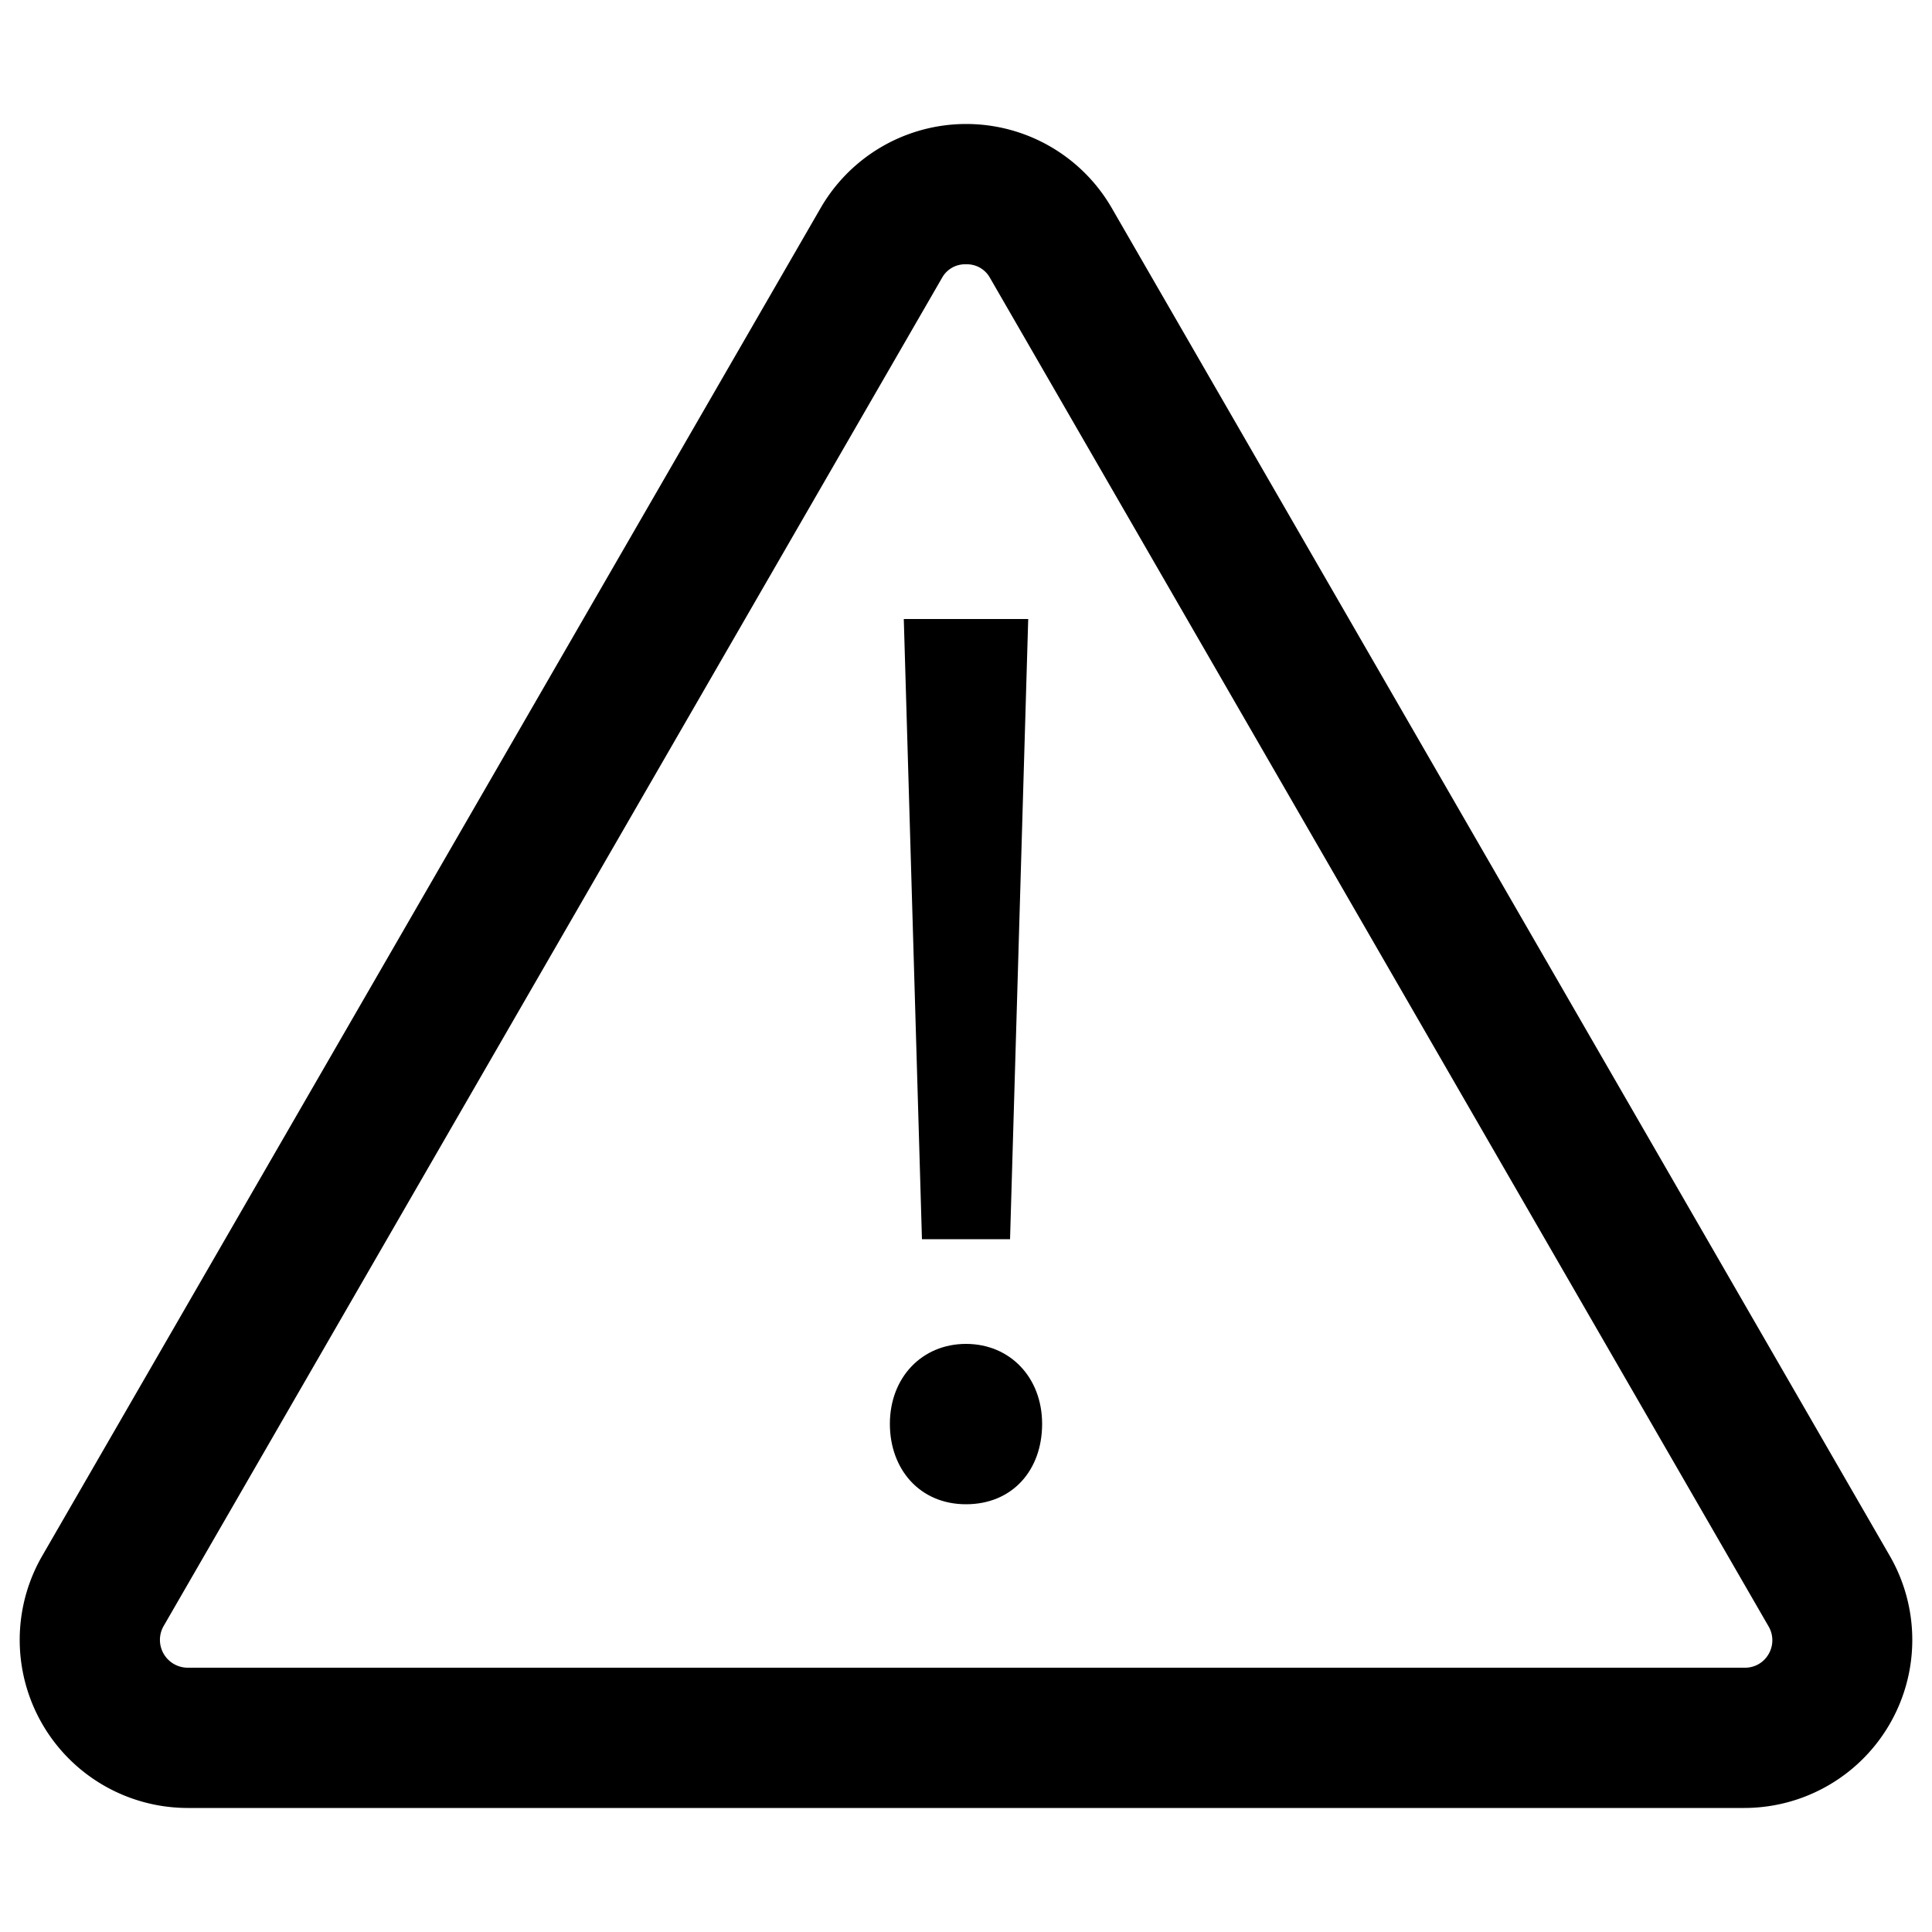 <svg xmlns="http://www.w3.org/2000/svg" viewBox="0 0 500 500">
  <g id="issues-and-warnings-action">
    <path id="triangle" d="M451.5,467.9H48.5a43.5,43.5,0,0,1-37.6-65.2L212.4,53.8a43.5,43.5,0,0,1,75.3,0L489.1,402.7a43.5,43.5,0,0,1-37.6,65.2ZM250,68.4a6.8,6.8,0,0,0-6.2,3.5L42.3,420.9a7.2,7.2,0,0,0,6.2,10.7h403a7,7,0,0,0,6.2-3.5,7.1,7.1,0,0,0,0-7.2h0L256.2,71.9A6.8,6.8,0,0,0,250,68.4Z"/>
    <path id="exclamationMark" d="M230.3,368.5c0-12,8.3-20.7,19.7-20.7s19.7,8.7,19.7,20.7S262,389.3,250,389.3,230.3,380.2,230.3,368.5Zm8.3-47.8-4.7-160.5h32.2l-4.7,160.5Z"/>
  </g>
</svg>
